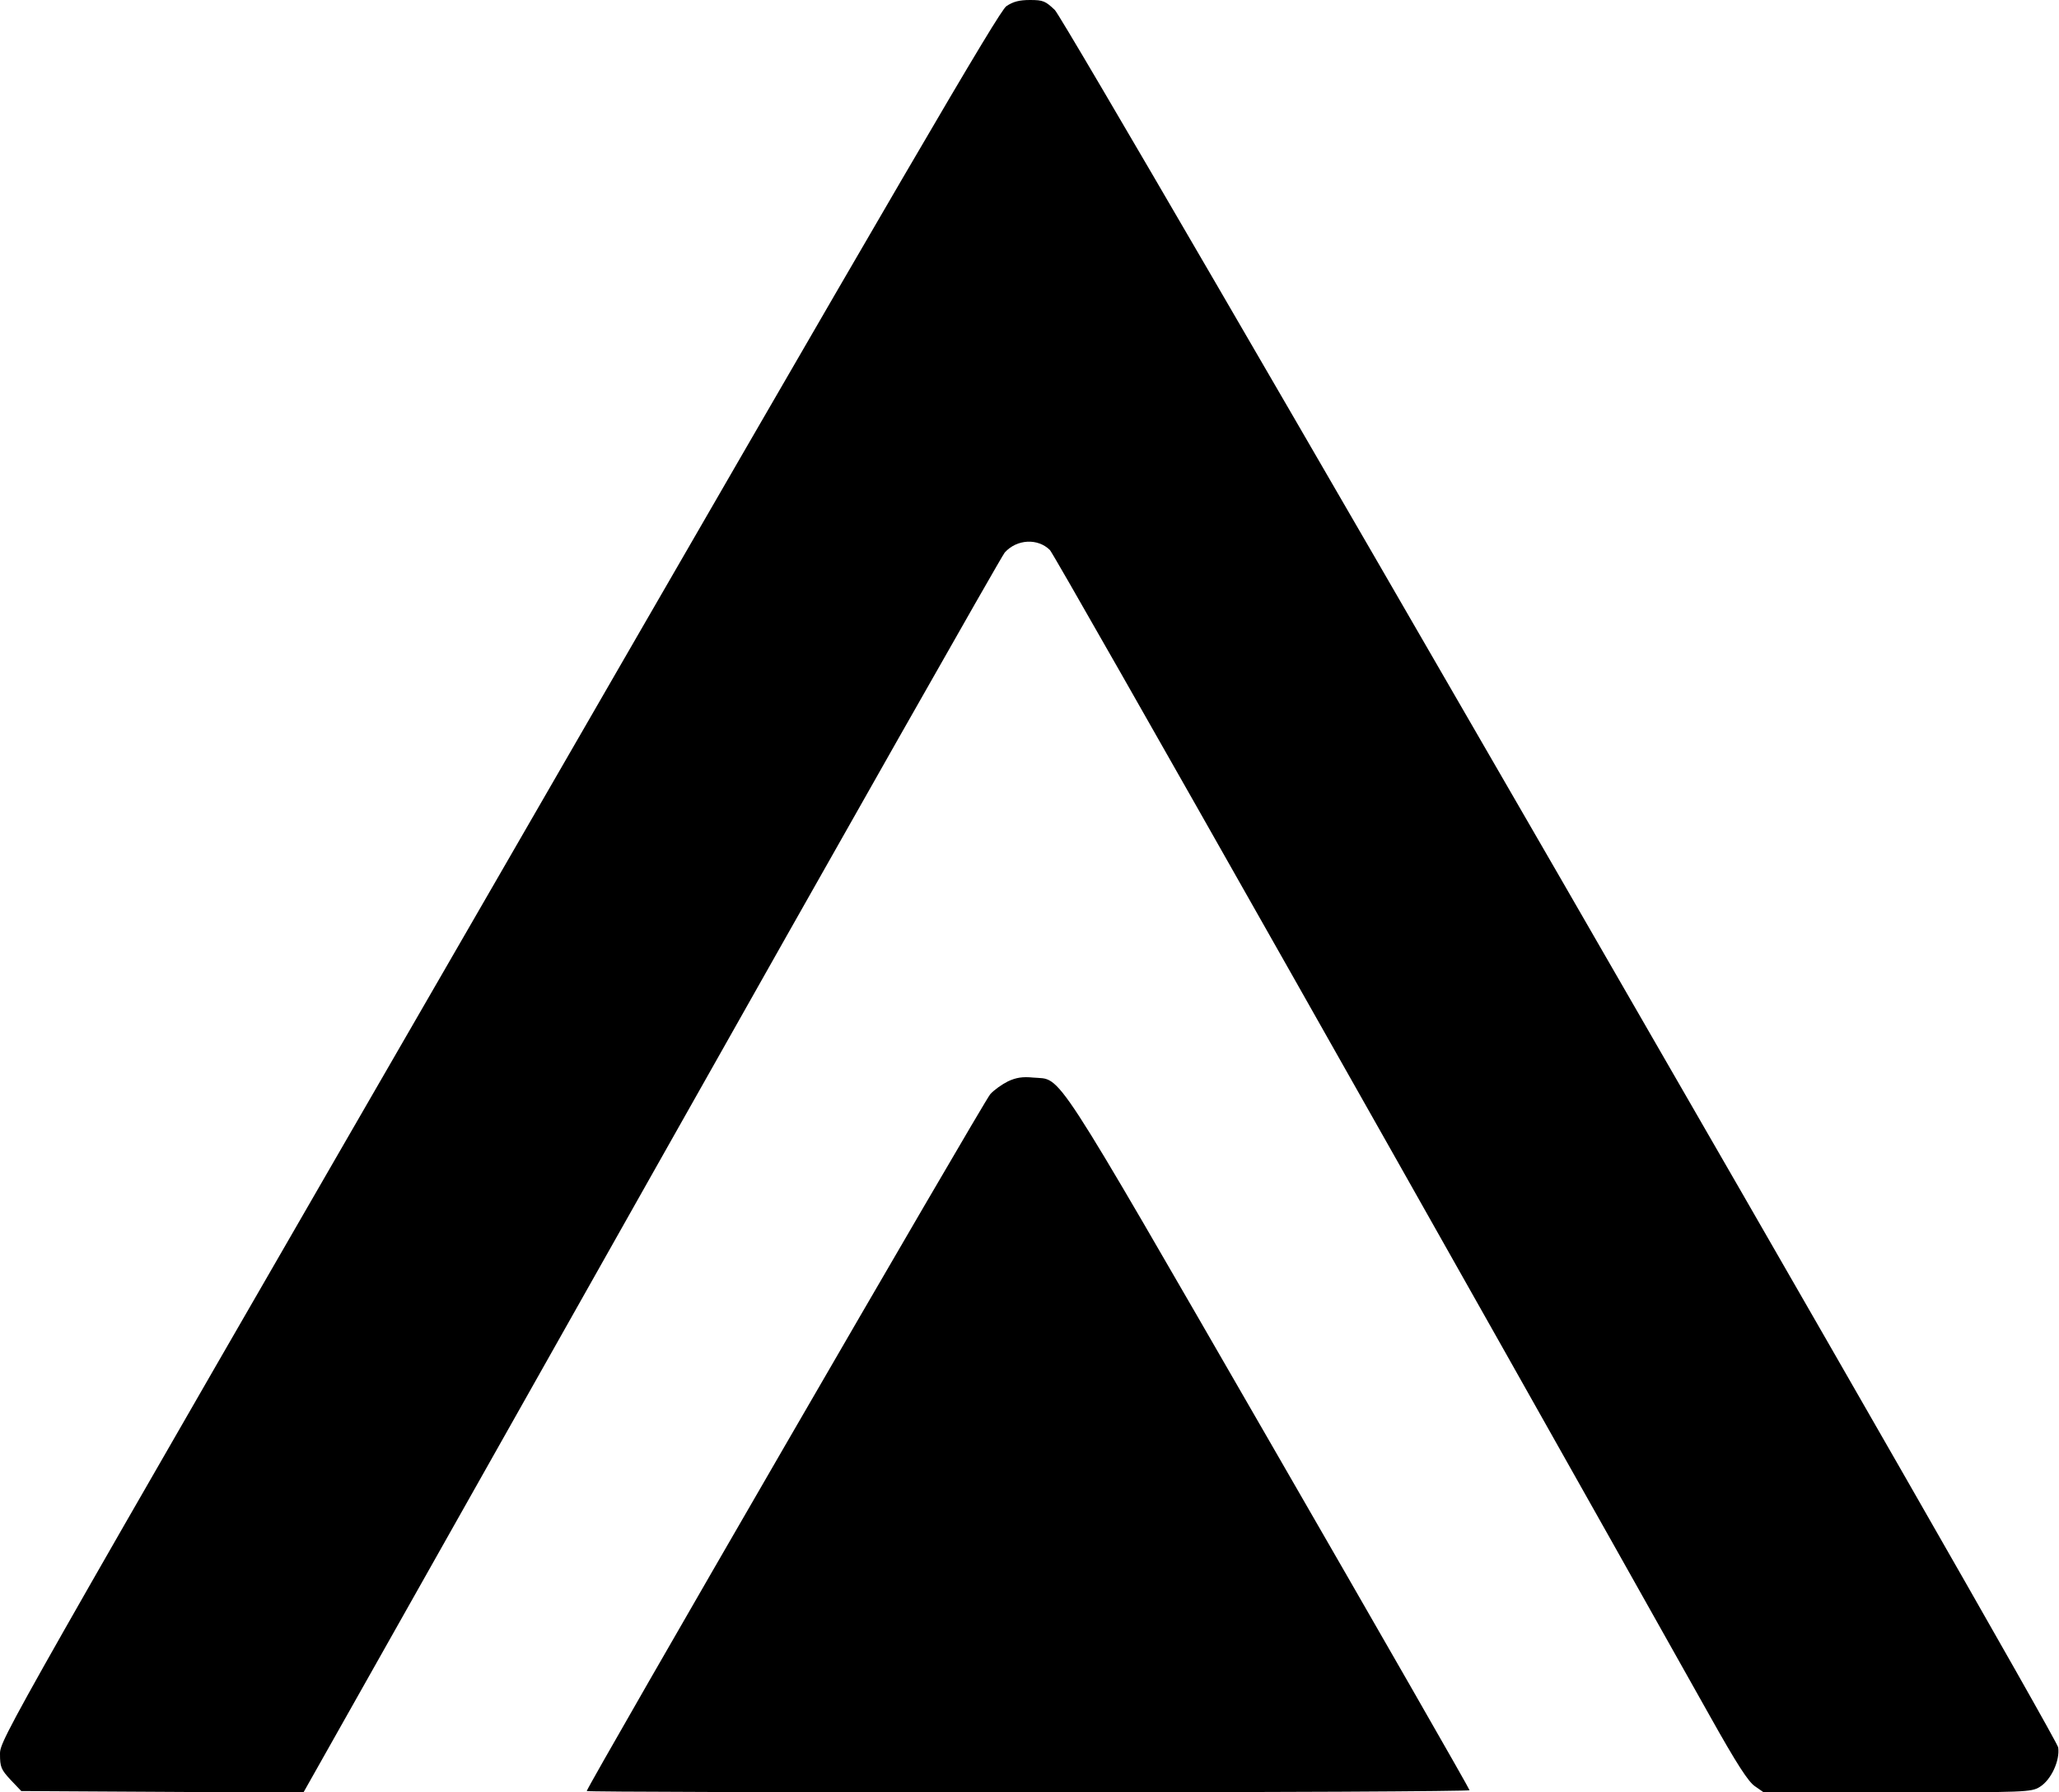 <?xml version="1.0" standalone="no"?>
<!DOCTYPE svg PUBLIC "-//W3C//DTD SVG 20010904//EN"
 "http://www.w3.org/TR/2001/REC-SVG-20010904/DTD/svg10.dtd">
<svg version="1.0" xmlns="http://www.w3.org/2000/svg"
 width="765pt" height="666pt" viewBox="0 0 765 666"
 preserveAspectRatio="xMidYMid meet">
<g transform="translate(0,666) scale(0.1,-0.1)"
fill="#000000" stroke="none">
<path d="M3739 6637 c-27 -18 -374 -612 -1886 -3232 -1834 -3175 -1853 -3209
-1853 -3262 0 -49 4 -58 39 -96 l40 -42 524 -3 524 -3 1293 2293 c711 1261
1302 2303 1313 2315 45 50 123 54 168 9 19 -19 1544 -2714 2454 -4336 98 -175
141 -241 165 -257 l33 -23 496 0 c480 0 497 1 529 20 43 26 76 99 69 147 -9
52 -3679 6408 -3728 6456 -35 33 -43 37 -92 37 -40 0 -63 -6 -88 -23z"/>
<path d="M3745 2642 c-22 -11 -52 -32 -66 -48 -23 -25 -1499 -2574 -1499
-2589 0 -3 738 -5 1640 -5 902 0 1640 4 1640 8 0 5 -335 589 -744 1298 -821
1423 -768 1340 -877 1350 -40 4 -64 0 -94 -14z"/>
</g>
</svg>
